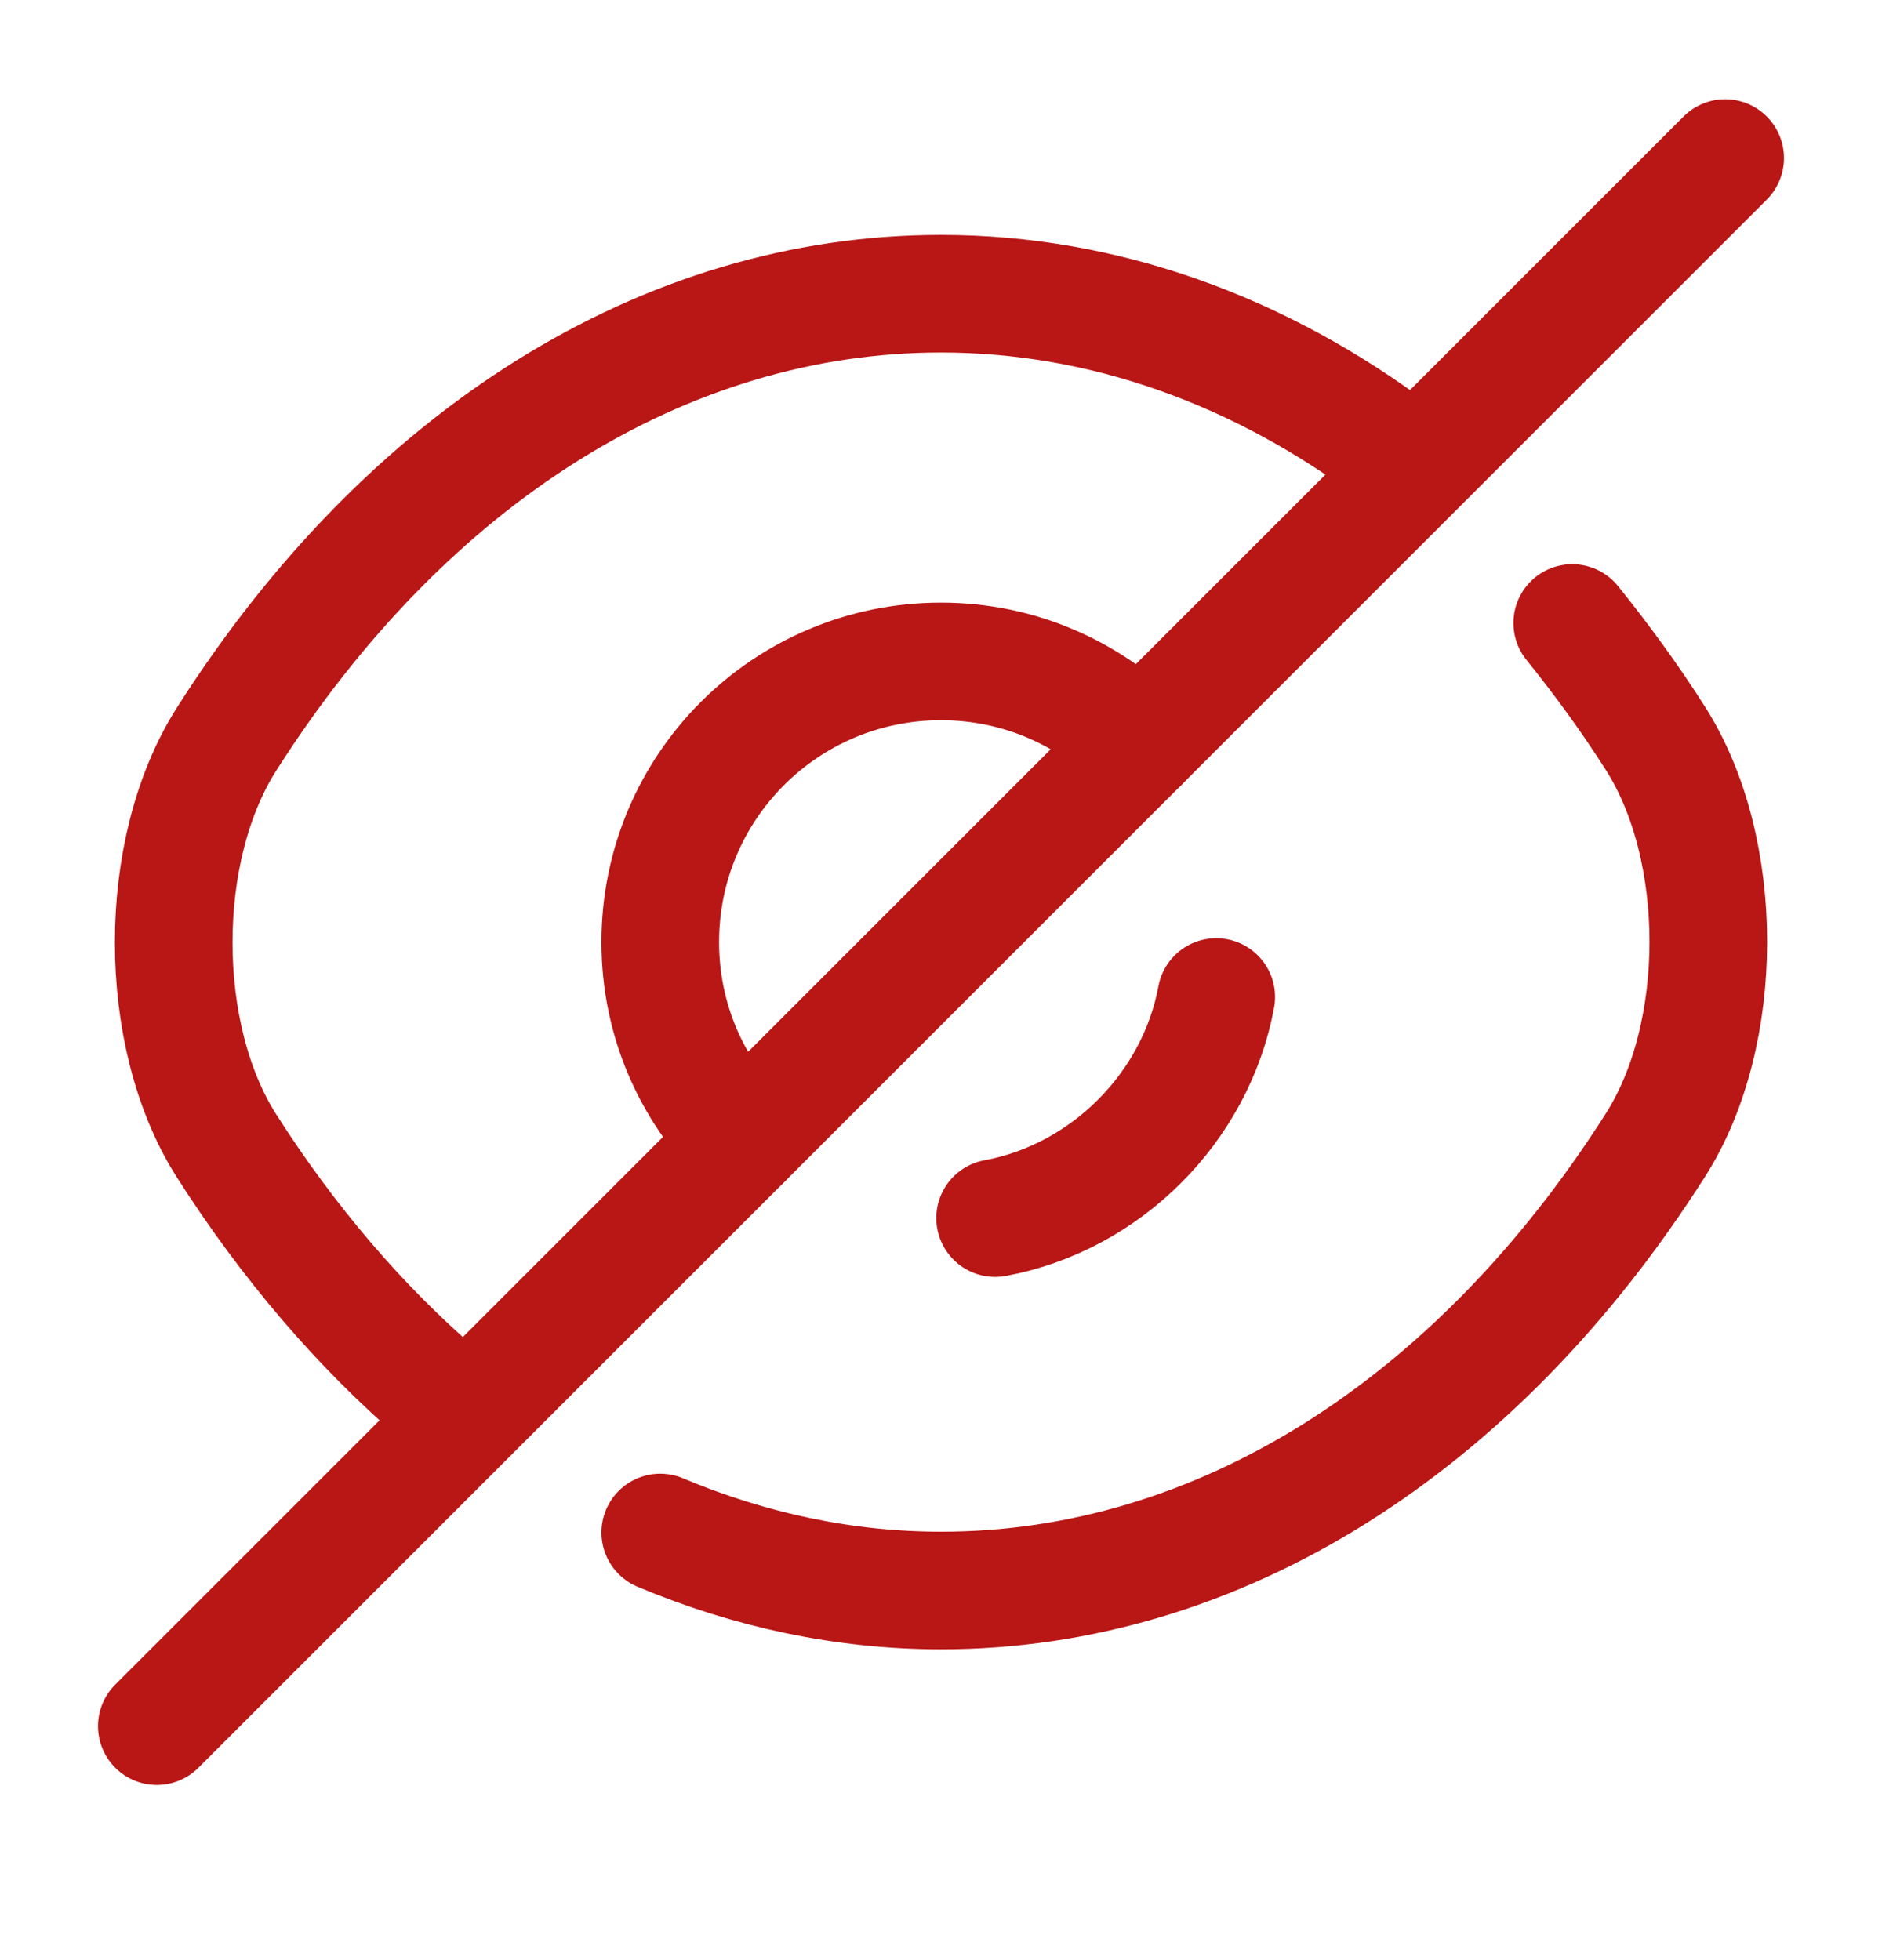 <svg width="24" height="25" viewBox="0 0 24 25" fill="none" xmlns="http://www.w3.org/2000/svg">
<path d="M14.53 9.486L9.47 14.546C8.82 13.896 8.42 13.006 8.42 12.016C8.42 10.036 10.02 8.436 12 8.436C12.99 8.436 13.88 8.836 14.53 9.486Z" stroke="#B91616" stroke-width="1.5" stroke-linecap="round" stroke-linejoin="round"/>
<path d="M17.82 5.786C16.07 4.466 14.07 3.746 12 3.746C8.47 3.746 5.18 5.826 2.89 9.426C1.99 10.836 1.99 13.206 2.89 14.616C3.68 15.856 4.6 16.926 5.6 17.786" stroke="#B91616" stroke-width="1.5" stroke-linecap="round" stroke-linejoin="round"/>
<path d="M8.42 19.546C9.56 20.026 10.77 20.286 12 20.286C15.53 20.286 18.82 18.206 21.11 14.606C22.01 13.196 22.01 10.826 21.11 9.416C20.78 8.896 20.42 8.406 20.05 7.946" stroke="#B91616" stroke-width="1.5" stroke-linecap="round" stroke-linejoin="round"/>
<path d="M15.51 12.716C15.25 14.126 14.1 15.276 12.69 15.536" stroke="#B91616" stroke-width="1.5" stroke-linecap="round" stroke-linejoin="round"/>
<path d="M9.47 14.546L2 22.016" stroke="#B91616" stroke-width="1.5" stroke-linecap="round" stroke-linejoin="round"/>
<path d="M22 2.016L14.53 9.486" stroke="#B91616" stroke-width="1.5" stroke-linecap="round" stroke-linejoin="round"/>
</svg>

